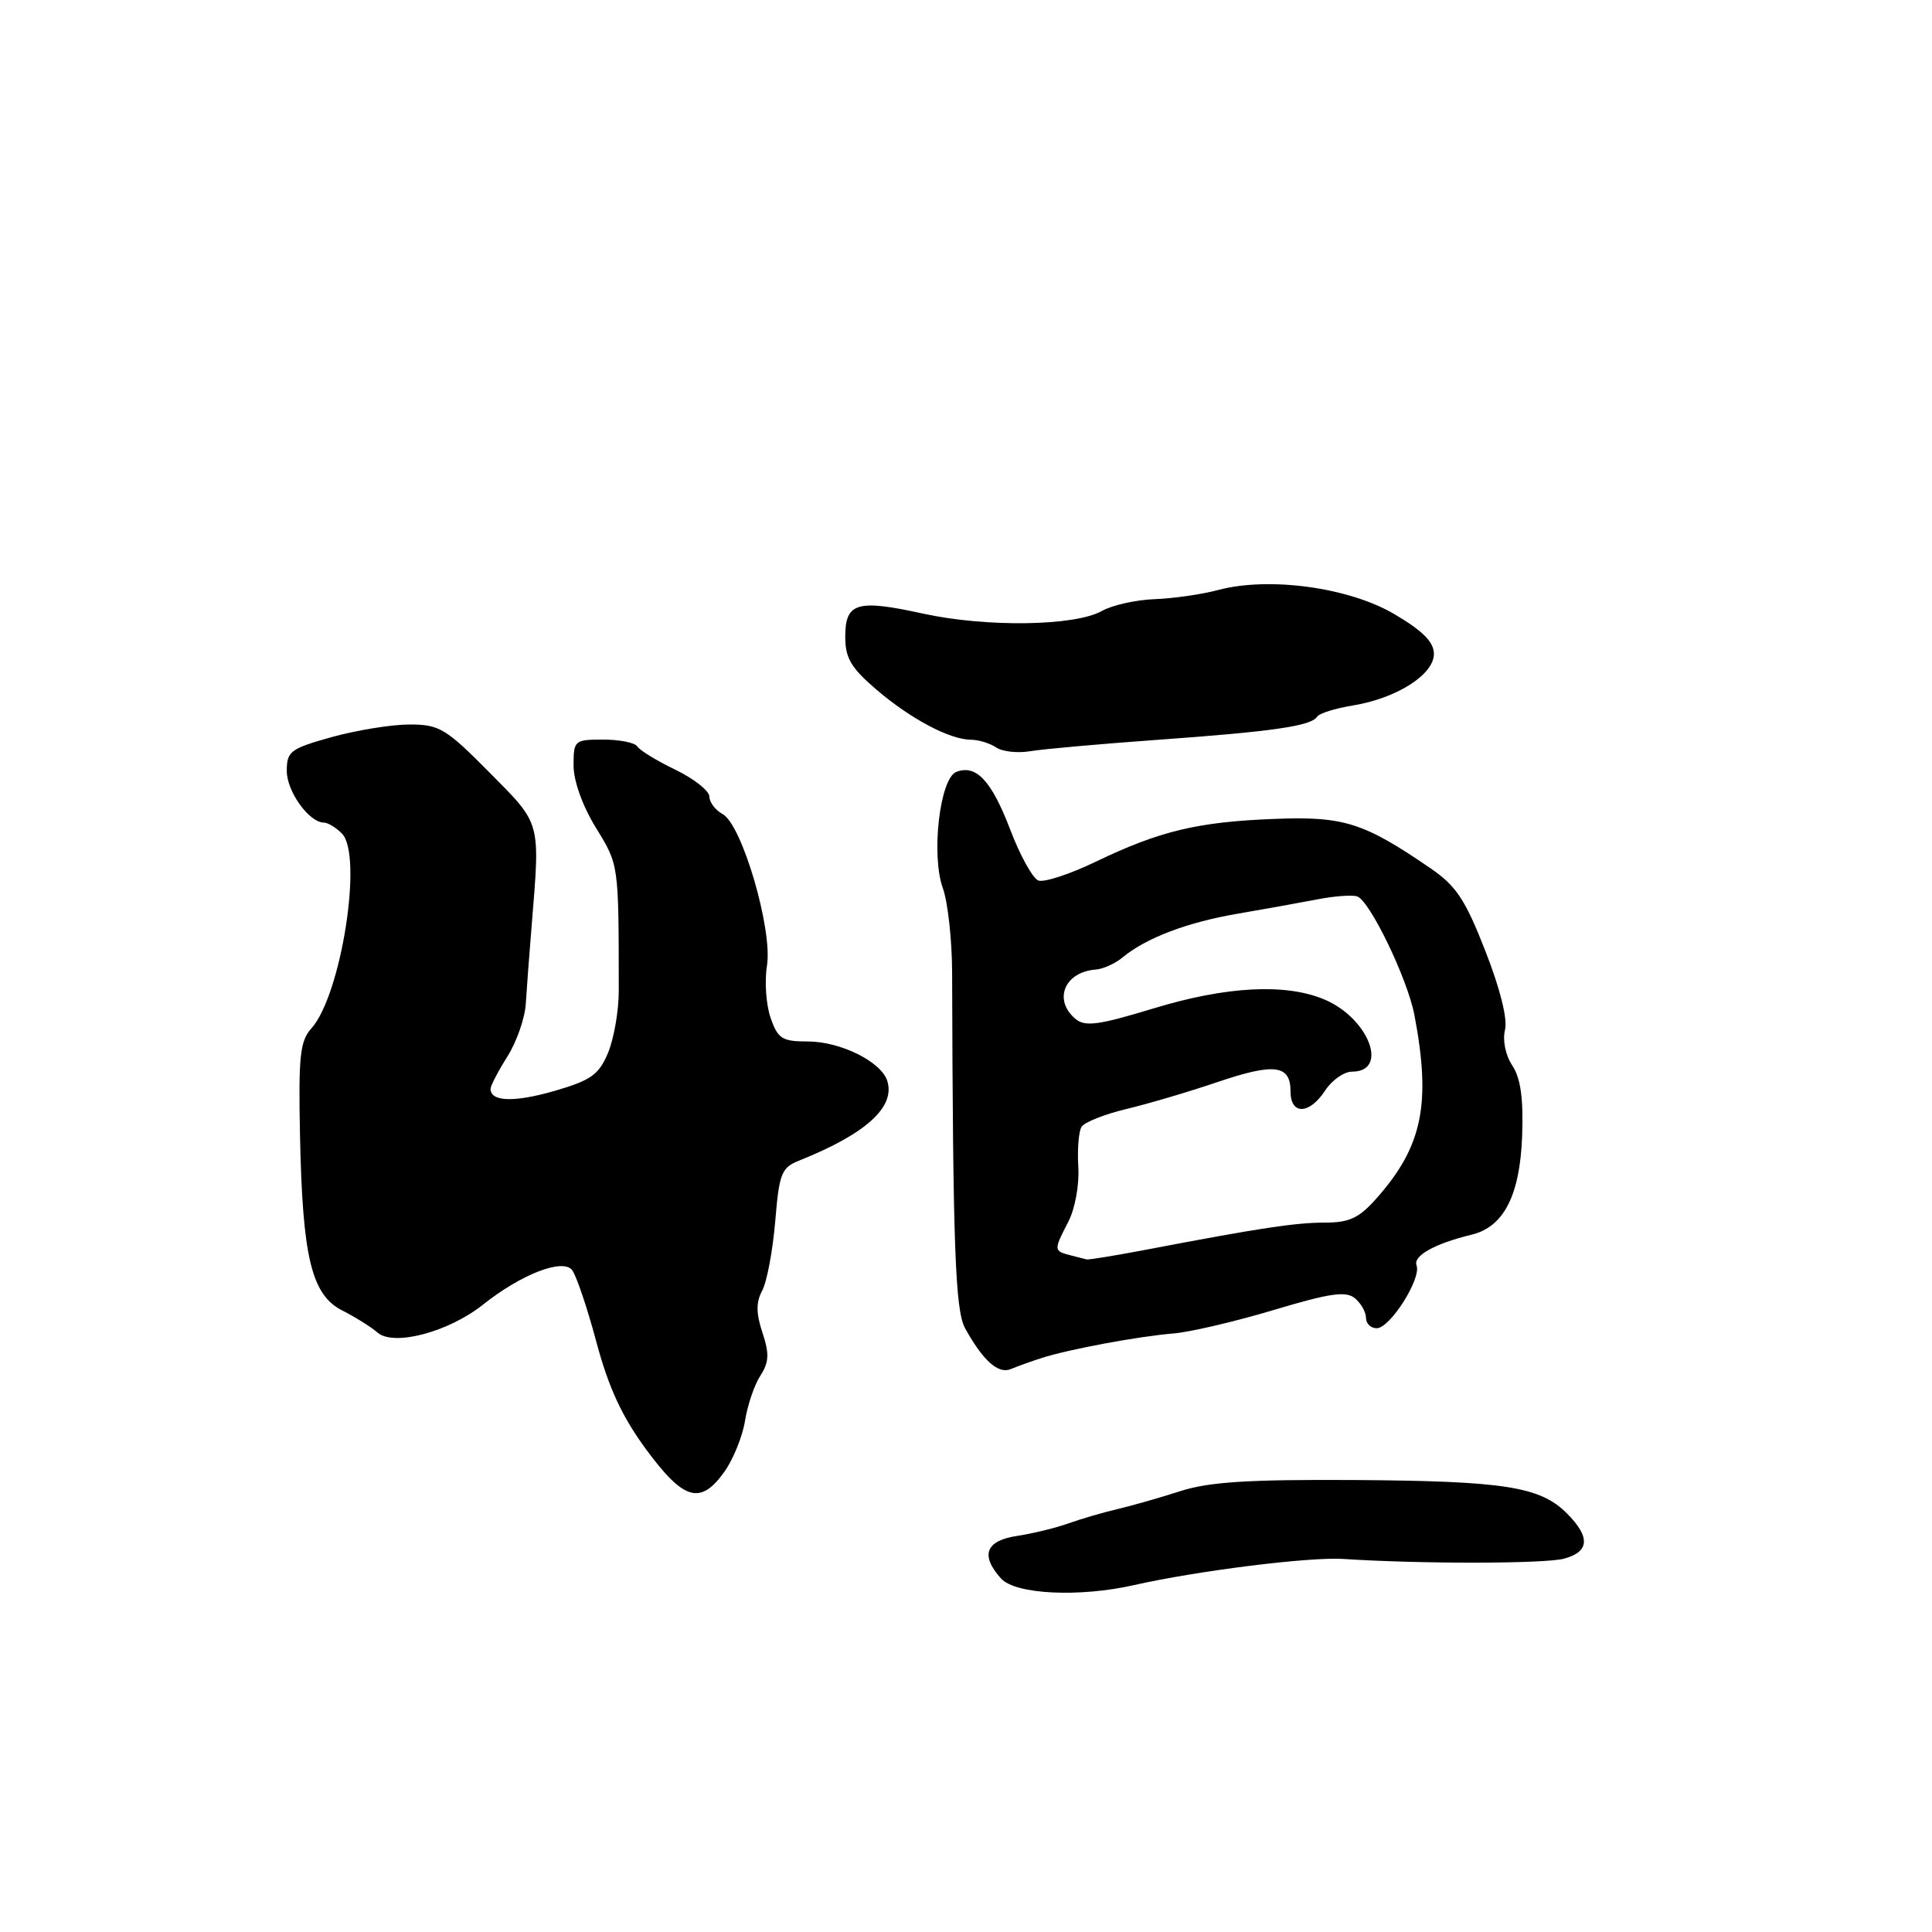 <?xml version="1.0" encoding="UTF-8" standalone="no"?>
<!DOCTYPE svg PUBLIC "-//W3C//DTD SVG 1.1//EN" "http://www.w3.org/Graphics/SVG/1.1/DTD/svg11.dtd" >
<svg xmlns="http://www.w3.org/2000/svg" xmlns:xlink="http://www.w3.org/1999/xlink" version="1.1" viewBox="0 0 256 256">
 <g >
 <path fill="currentColor"
d=" M 150.24 210.04 C 158.61 208.14 173.58 206.27 178.00 206.57 C 188.24 207.24 204.69 207.22 207.25 206.53 C 210.63 205.61 210.75 203.66 207.61 200.52 C 204.07 196.98 199.36 196.24 179.41 196.11 C 165.40 196.03 160.21 196.36 156.41 197.58 C 153.71 198.45 149.93 199.53 148.00 199.98 C 146.07 200.43 143.15 201.29 141.50 201.88 C 139.85 202.47 136.81 203.21 134.75 203.52 C 130.59 204.15 129.87 206.09 132.65 209.17 C 134.55 211.26 142.97 211.68 150.24 210.04 Z  M 95.99 195.01 C 97.16 193.36 98.39 190.33 98.72 188.26 C 99.05 186.19 99.96 183.50 100.75 182.29 C 101.90 180.51 101.96 179.39 101.03 176.59 C 100.17 174.00 100.17 172.56 101.00 171.00 C 101.62 169.84 102.39 165.73 102.72 161.86 C 103.25 155.46 103.54 154.72 105.90 153.78 C 114.75 150.24 118.68 146.68 117.56 143.20 C 116.73 140.66 111.35 138.00 107.02 138.00 C 103.64 138.00 103.07 137.64 102.11 134.87 C 101.51 133.16 101.29 130.03 101.63 127.94 C 102.39 123.16 98.32 109.25 95.75 107.87 C 94.79 107.35 94.00 106.31 94.00 105.55 C 94.00 104.80 91.98 103.20 89.51 102.00 C 87.03 100.81 84.76 99.42 84.45 98.91 C 84.14 98.41 82.11 98.00 79.94 98.00 C 76.12 98.00 76.00 98.10 76.00 101.43 C 76.00 103.49 77.19 106.80 78.96 109.68 C 82.01 114.65 81.98 114.39 81.99 131.30 C 81.99 133.93 81.35 137.62 80.57 139.50 C 79.35 142.41 78.32 143.14 73.52 144.54 C 68.17 146.09 65.00 146.00 65.00 144.28 C 65.01 143.85 66.01 141.93 67.23 140.00 C 68.45 138.07 69.55 134.93 69.67 133.00 C 69.79 131.07 70.14 126.35 70.46 122.50 C 71.58 108.71 71.74 109.30 64.84 102.34 C 59.07 96.51 58.21 96.00 54.26 96.00 C 51.90 96.00 47.28 96.75 43.98 97.66 C 38.47 99.20 38.00 99.55 38.00 102.16 C 38.00 104.88 40.97 109.00 42.93 109.00 C 43.44 109.00 44.51 109.65 45.30 110.44 C 48.13 113.27 45.22 131.87 41.25 136.28 C 39.75 137.95 39.54 139.99 39.75 150.37 C 40.08 166.62 41.27 171.58 45.36 173.65 C 47.09 174.53 49.19 175.84 50.02 176.57 C 52.16 178.43 59.43 176.51 64.00 172.87 C 69.06 168.85 74.53 166.72 75.80 168.28 C 76.34 168.95 77.80 173.24 79.02 177.81 C 80.65 183.89 82.43 187.72 85.62 192.06 C 90.61 198.83 92.82 199.46 95.99 195.01 Z  M 138.00 179.95 C 141.60 178.79 150.84 177.07 155.50 176.69 C 157.70 176.51 163.67 175.11 168.78 173.58 C 176.22 171.35 178.34 171.04 179.53 172.02 C 180.34 172.69 181.00 173.86 181.00 174.62 C 181.00 175.38 181.64 176.00 182.42 176.00 C 184.19 176.00 188.37 169.41 187.70 167.67 C 187.22 166.40 190.12 164.78 195.00 163.60 C 199.25 162.57 201.39 158.41 201.69 150.57 C 201.87 145.55 201.50 142.89 200.39 141.19 C 199.48 139.81 199.08 137.83 199.42 136.47 C 199.78 135.03 198.79 131.04 196.81 125.99 C 194.16 119.20 192.94 117.37 189.56 115.06 C 180.69 108.98 178.07 108.15 168.86 108.51 C 158.70 108.90 153.66 110.11 145.22 114.17 C 141.77 115.83 138.34 116.96 137.59 116.67 C 136.84 116.39 135.16 113.35 133.86 109.93 C 131.38 103.44 129.35 101.27 126.72 102.28 C 124.53 103.12 123.35 113.30 124.93 117.68 C 125.59 119.51 126.14 124.50 126.16 128.76 C 126.26 165.11 126.57 173.63 127.88 176.00 C 130.24 180.29 132.28 182.11 133.94 181.41 C 134.80 181.05 136.62 180.39 138.00 179.95 Z  M 153.39 98.03 C 168.59 96.94 173.76 96.20 174.52 94.97 C 174.79 94.53 176.92 93.86 179.26 93.48 C 185.06 92.53 190.00 89.39 190.00 86.65 C 190.00 85.08 188.54 83.60 184.75 81.37 C 178.75 77.83 168.15 76.38 161.40 78.18 C 159.26 78.76 155.47 79.30 153.00 79.39 C 150.53 79.48 147.38 80.18 146.00 80.96 C 142.42 82.97 130.69 83.14 122.32 81.31 C 113.53 79.38 112.00 79.84 112.00 84.39 C 112.00 87.20 112.77 88.50 116.11 91.36 C 120.65 95.25 125.82 97.99 128.65 98.02 C 129.67 98.02 131.18 98.49 132.00 99.04 C 132.82 99.60 134.85 99.82 136.50 99.54 C 138.15 99.26 145.75 98.58 153.39 98.03 Z  M 141.75 166.31 C 139.62 165.75 139.61 165.65 141.57 161.86 C 142.45 160.16 143.03 156.98 142.88 154.62 C 142.74 152.31 142.93 149.92 143.31 149.31 C 143.69 148.70 146.36 147.64 149.25 146.95 C 152.14 146.26 157.56 144.66 161.29 143.39 C 168.87 140.82 171.00 141.09 171.00 144.61 C 171.00 147.77 173.49 147.71 175.59 144.50 C 176.49 143.12 178.09 142.00 179.15 142.00 C 184.10 142.00 181.36 134.89 175.45 132.42 C 170.31 130.27 162.44 130.69 152.78 133.64 C 145.62 135.82 143.79 136.07 142.53 135.03 C 139.51 132.52 141.04 128.77 145.22 128.47 C 146.18 128.39 147.76 127.68 148.74 126.87 C 151.84 124.29 157.32 122.21 164.00 121.07 C 167.57 120.46 172.33 119.60 174.56 119.17 C 176.80 118.73 179.17 118.56 179.83 118.78 C 181.51 119.34 186.50 129.69 187.42 134.51 C 189.65 146.25 188.49 151.90 182.43 158.75 C 180.10 161.39 178.81 162.00 175.59 162.00 C 171.69 162.00 166.97 162.71 151.98 165.57 C 147.84 166.36 144.24 166.95 143.98 166.88 C 143.71 166.82 142.71 166.56 141.75 166.31 Z "/>
</g>
</svg>